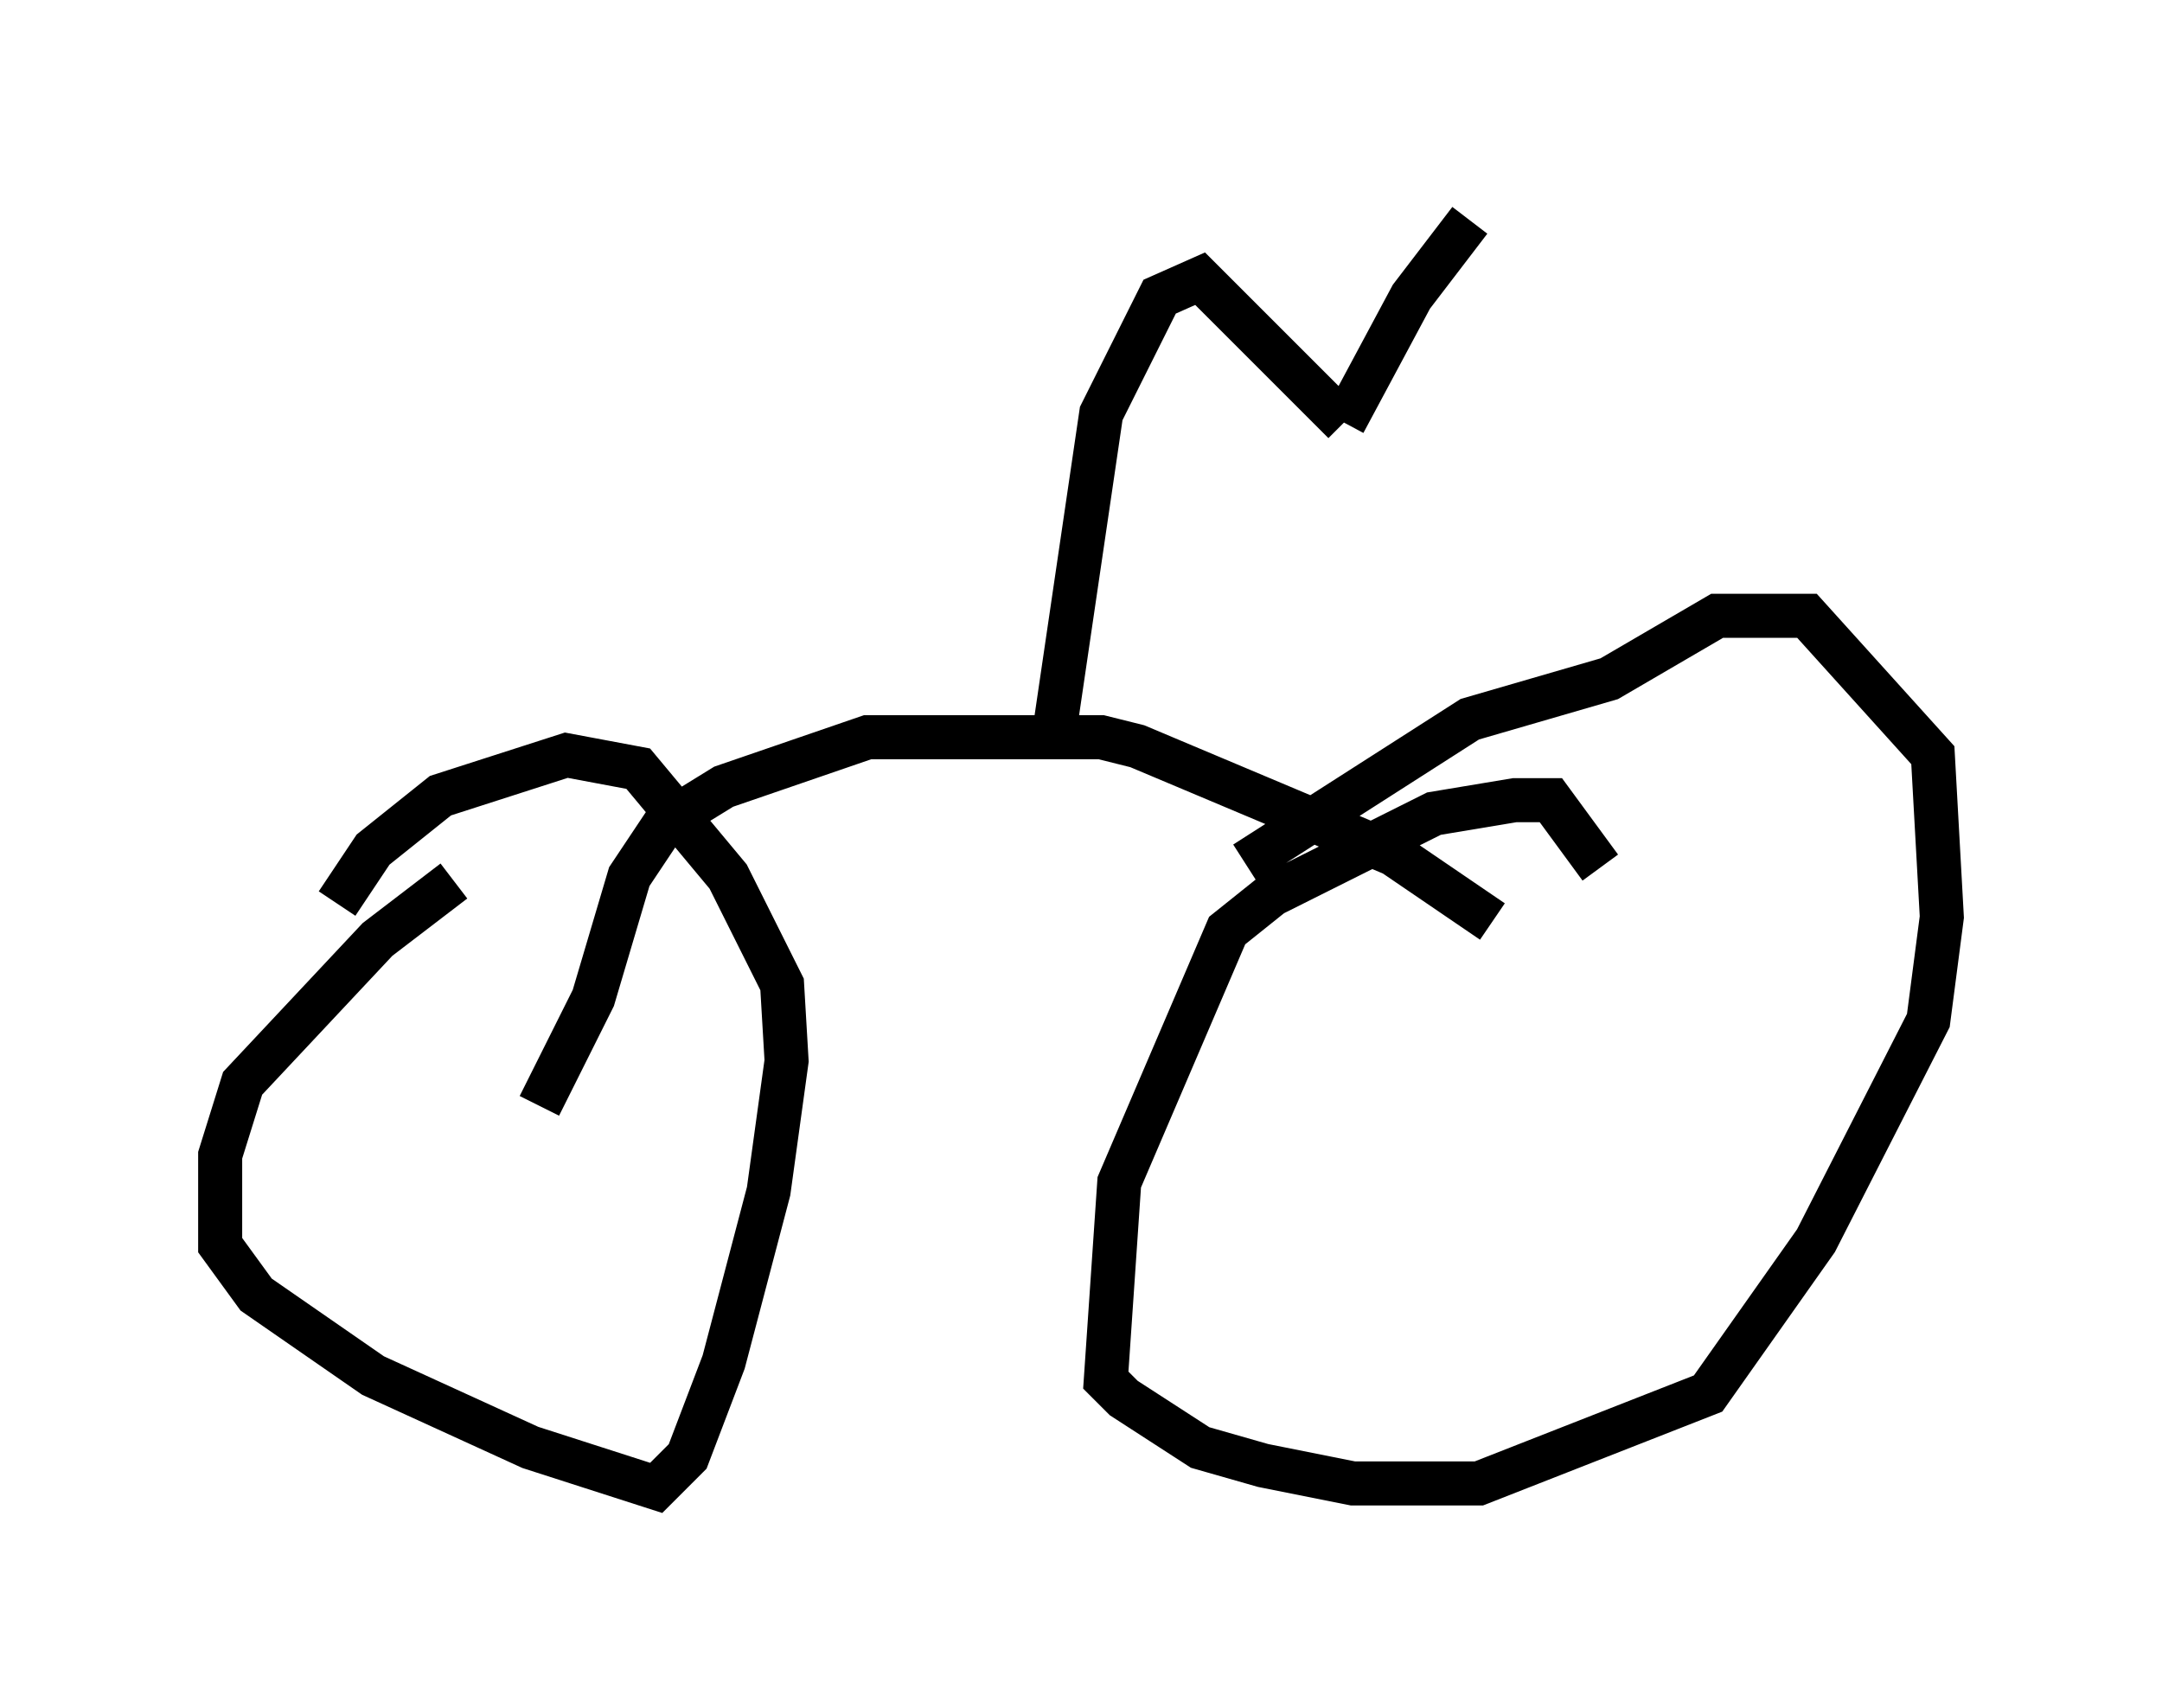 <?xml version="1.0" encoding="utf-8" ?>
<svg baseProfile="full" height="38.788" version="1.1" width="49.098" xmlns="http://www.w3.org/2000/svg" xmlns:ev="http://www.w3.org/2001/xml-events" xmlns:xlink="http://www.w3.org/1999/xlink"><defs /><rect fill="white" height="38.788" width="49.098" x="0" y="0" /><path d="M10.308, 20.415 m0.0, -0.408 l-1.735, 1.327 -3.063, 3.267 l-0.51, 1.633 0.0, 2.042 l0.817, 1.123 2.654, 1.838 l3.573, 1.633 2.858, 0.919 l0.715, -0.715 0.817, -2.144 l1.021, -3.879 0.408, -2.96 l-0.102, -1.735 -1.225, -2.45 l-2.042, -2.45 -1.633, -0.306 l-2.858, 0.919 -1.531, 1.225 l-0.817, 1.225 m4.594, 4.594 l1.225, -2.45 0.817, -2.756 l0.817, -1.225 1.327, -0.817 l3.267, -1.123 5.308, 0.0 l0.817, 0.204 5.819, 2.45 l2.246, 1.531 m2.45, -1.225 l-1.123, -1.531 -0.817, 0.0 l-1.838, 0.306 -3.675, 1.838 l-1.021, 0.817 -2.45, 5.717 l-0.306, 4.492 0.408, 0.408 l1.735, 1.123 1.429, 0.408 l2.042, 0.408 2.858, 0.0 l5.206, -2.042 2.45, -3.471 l2.552, -5.002 0.306, -2.348 l-0.204, -3.675 -2.858, -3.165 l-2.042, 0.0 -2.45, 1.429 l-3.165, 0.919 -5.104, 3.267 m-4.288, -3.267 l1.021, -6.942 1.327, -2.654 l0.919, -0.408 3.267, 3.267 m0.0, 0.0 l1.531, -2.858 1.327, -1.735 " fill="none" stroke="black" stroke-width="1" /></svg>